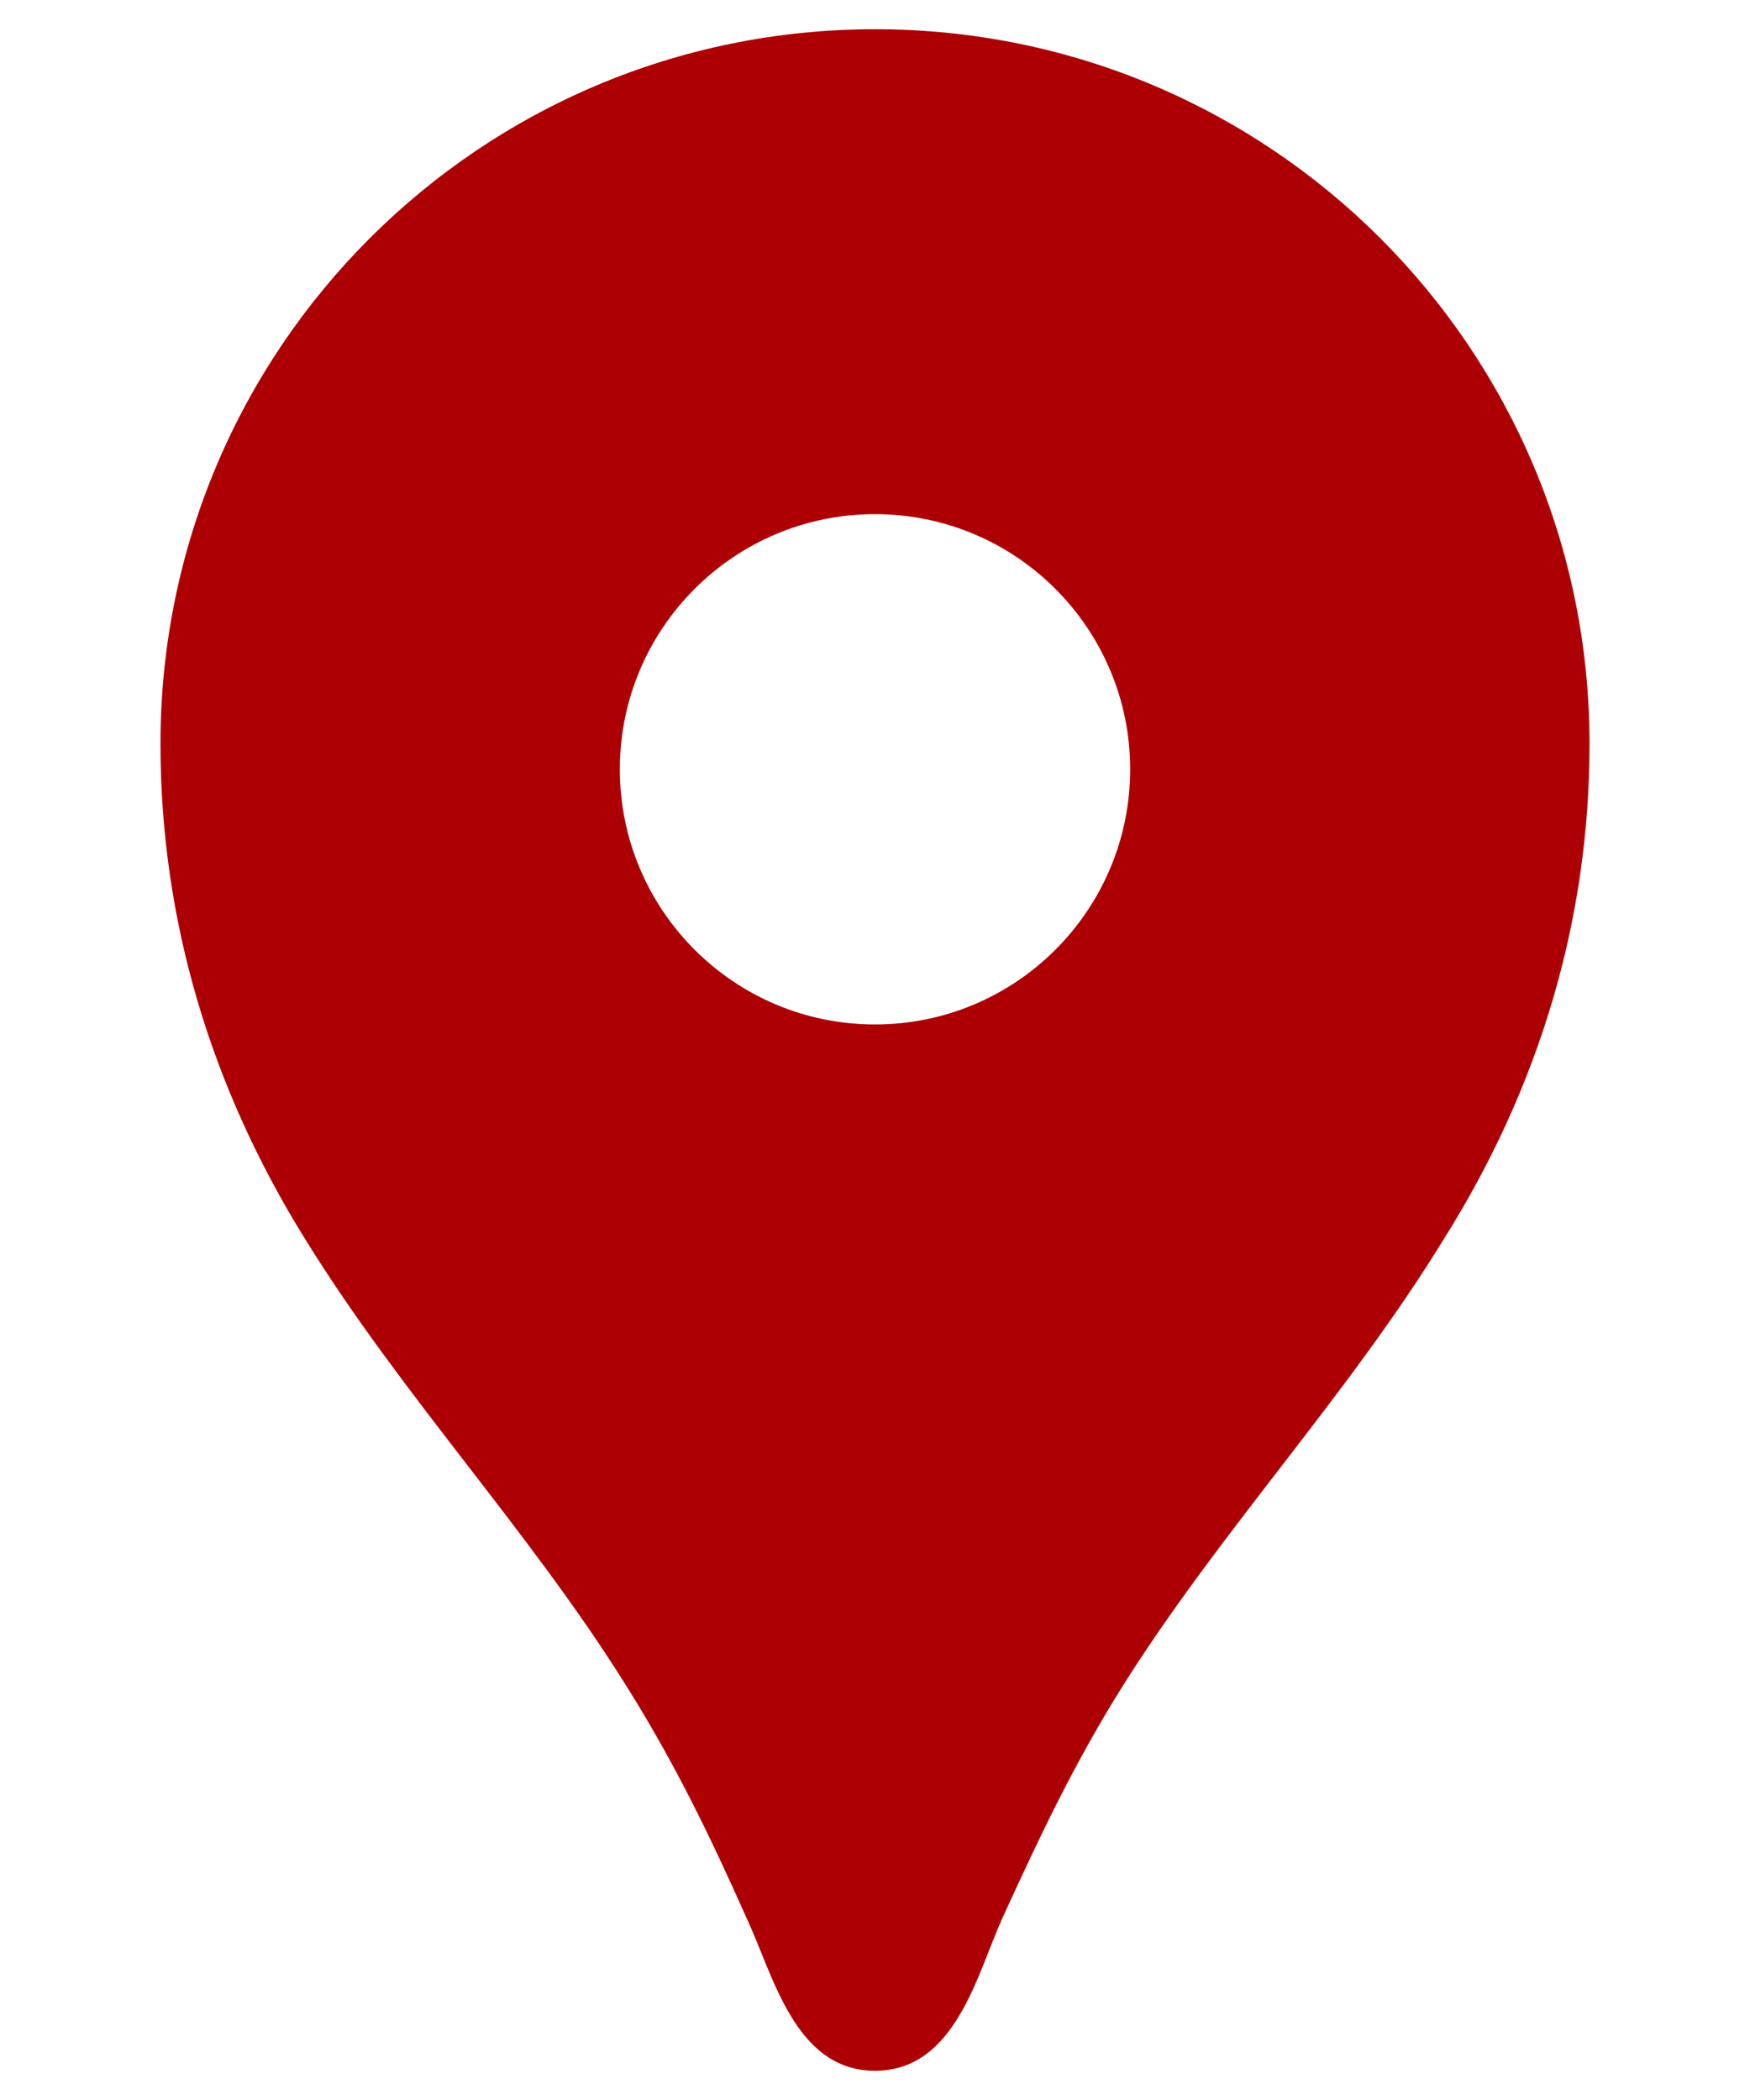 <svg width="10" height="12" viewBox="0 0 10 12" fill="none" xmlns="http://www.w3.org/2000/svg">
<path d="M5 0.167C2.743 0.167 0.917 1.993 0.917 4.25C0.917 5.265 1.208 6.216 1.739 7.073C2.293 7.972 3.023 8.742 3.583 9.64C3.857 10.078 4.055 10.486 4.265 10.958C4.417 11.279 4.539 11.833 5 11.833C5.461 11.833 5.583 11.279 5.729 10.958C5.945 10.486 6.138 10.078 6.412 9.64C6.972 8.748 7.701 7.978 8.255 7.073C8.792 6.216 9.083 5.265 9.083 4.25C9.083 1.993 7.258 0.167 5 0.167ZM5 5.854C4.195 5.854 3.542 5.201 3.542 4.396C3.542 3.591 4.195 2.938 5 2.938C5.805 2.938 6.458 3.591 6.458 4.396C6.458 5.201 5.805 5.854 5 5.854Z" fill="#AD0004"/>
</svg>

